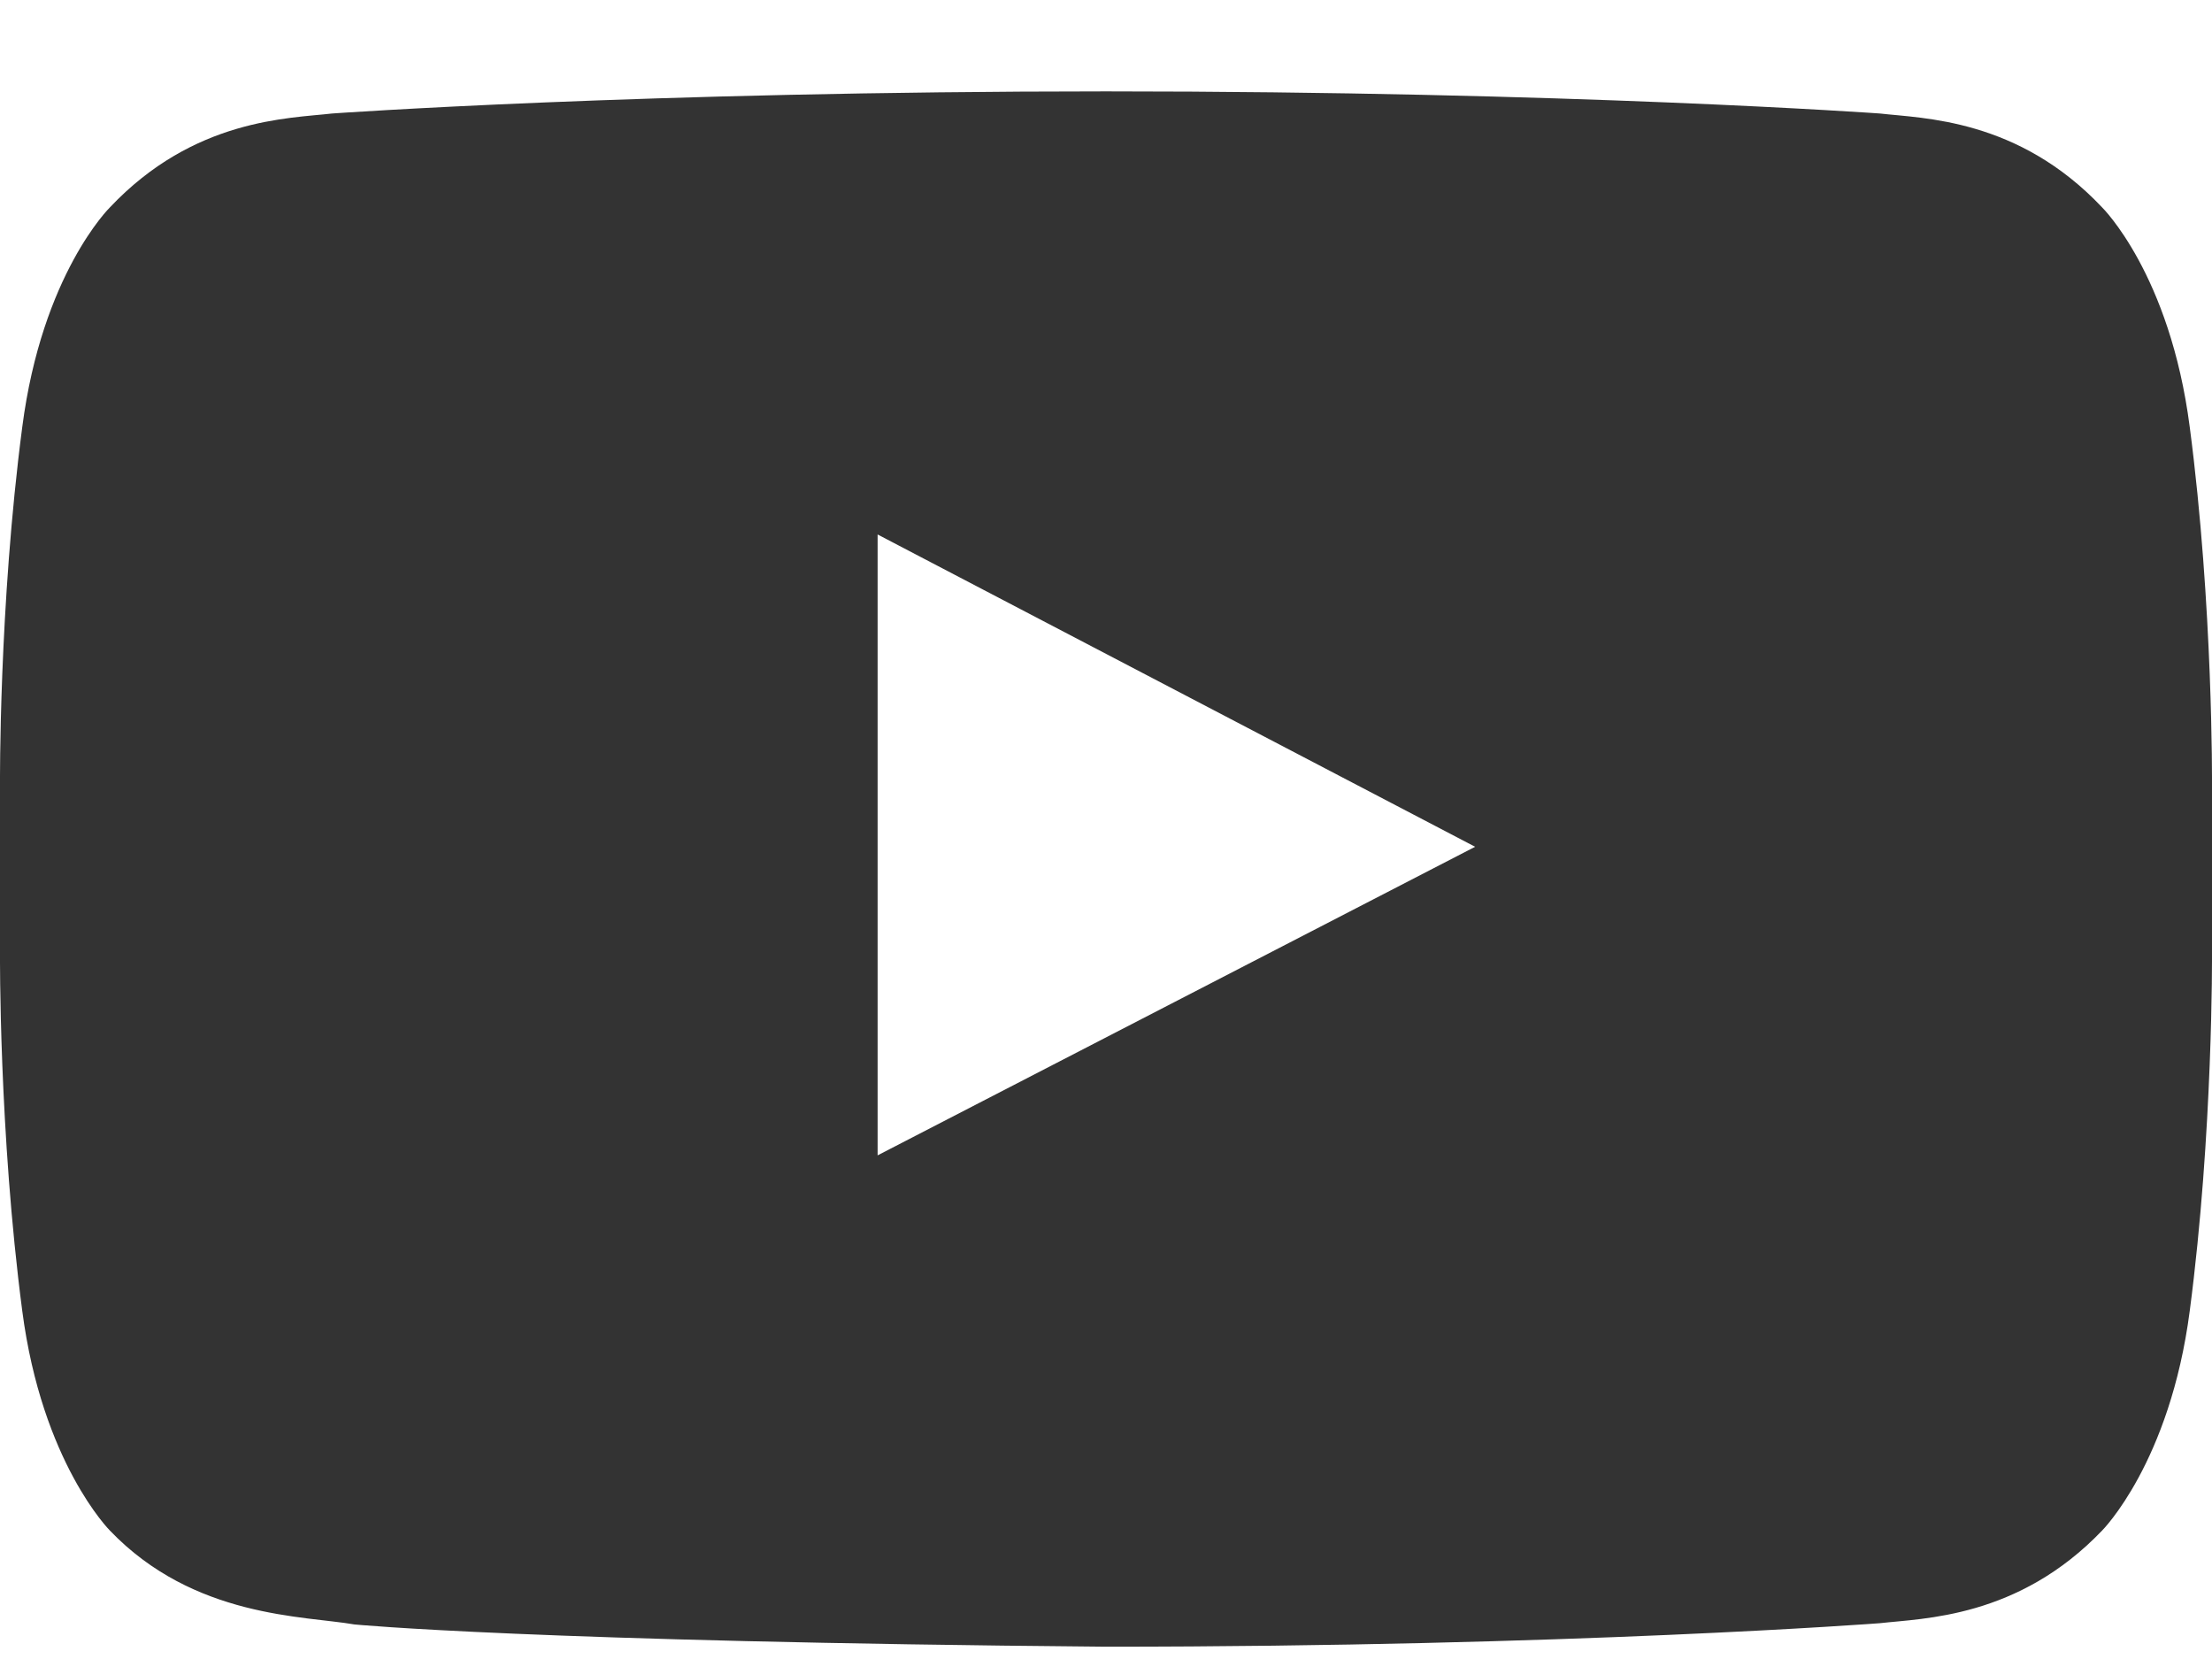<?xml version="1.0" encoding="UTF-8"?>
<svg width="16px" height="12px" viewBox="0 0 16 12" version="1.1" xmlns="http://www.w3.org/2000/svg" xmlns:xlink="http://www.w3.org/1999/xlink">
    <!-- Generator: Sketch 51.2 (57519) - http://www.bohemiancoding.com/sketch -->
    <title></title>
    <desc>Created with Sketch.</desc>
    <defs></defs>
    <g id="top" stroke="none" stroke-width="1" fill="none" fill-rule="evenodd">
        <g id="PC_OPO_W_0601_02" transform="translate(-130, -933)" fill="#333333">
            <g id="twitter" transform="translate(71, 922)">
                <path d="M65.348,19.357 L69.67,17.125 L65.348,14.866 L65.348,19.357 Z M67,11.661 C70.366,11.661 72.598,11.821 72.598,11.821 C72.911,11.857 73.598,11.857 74.205,12.5 C74.205,12.5 74.696,12.982 74.839,14.089 C75.009,15.384 75,16.679 75,16.679 L75,17.893 C75,17.893 75.009,19.187 74.839,20.482 C74.696,21.58 74.205,22.071 74.205,22.071 C73.598,22.705 72.911,22.705 72.598,22.741 C72.598,22.741 70.366,22.911 67,22.911 C62.839,22.875 61.563,22.75 61.563,22.75 C61.205,22.687 60.402,22.705 59.795,22.071 C59.795,22.071 59.304,21.58 59.161,20.482 C58.991,19.187 59,17.893 59,17.893 L59,16.679 C59,16.679 58.991,15.384 59.161,14.089 C59.304,12.982 59.795,12.5 59.795,12.5 C60.402,11.857 61.089,11.857 61.402,11.821 C61.402,11.821 63.634,11.661 67,11.661 Z" id=""></path>
            </g>
        </g>
    </g>
</svg>